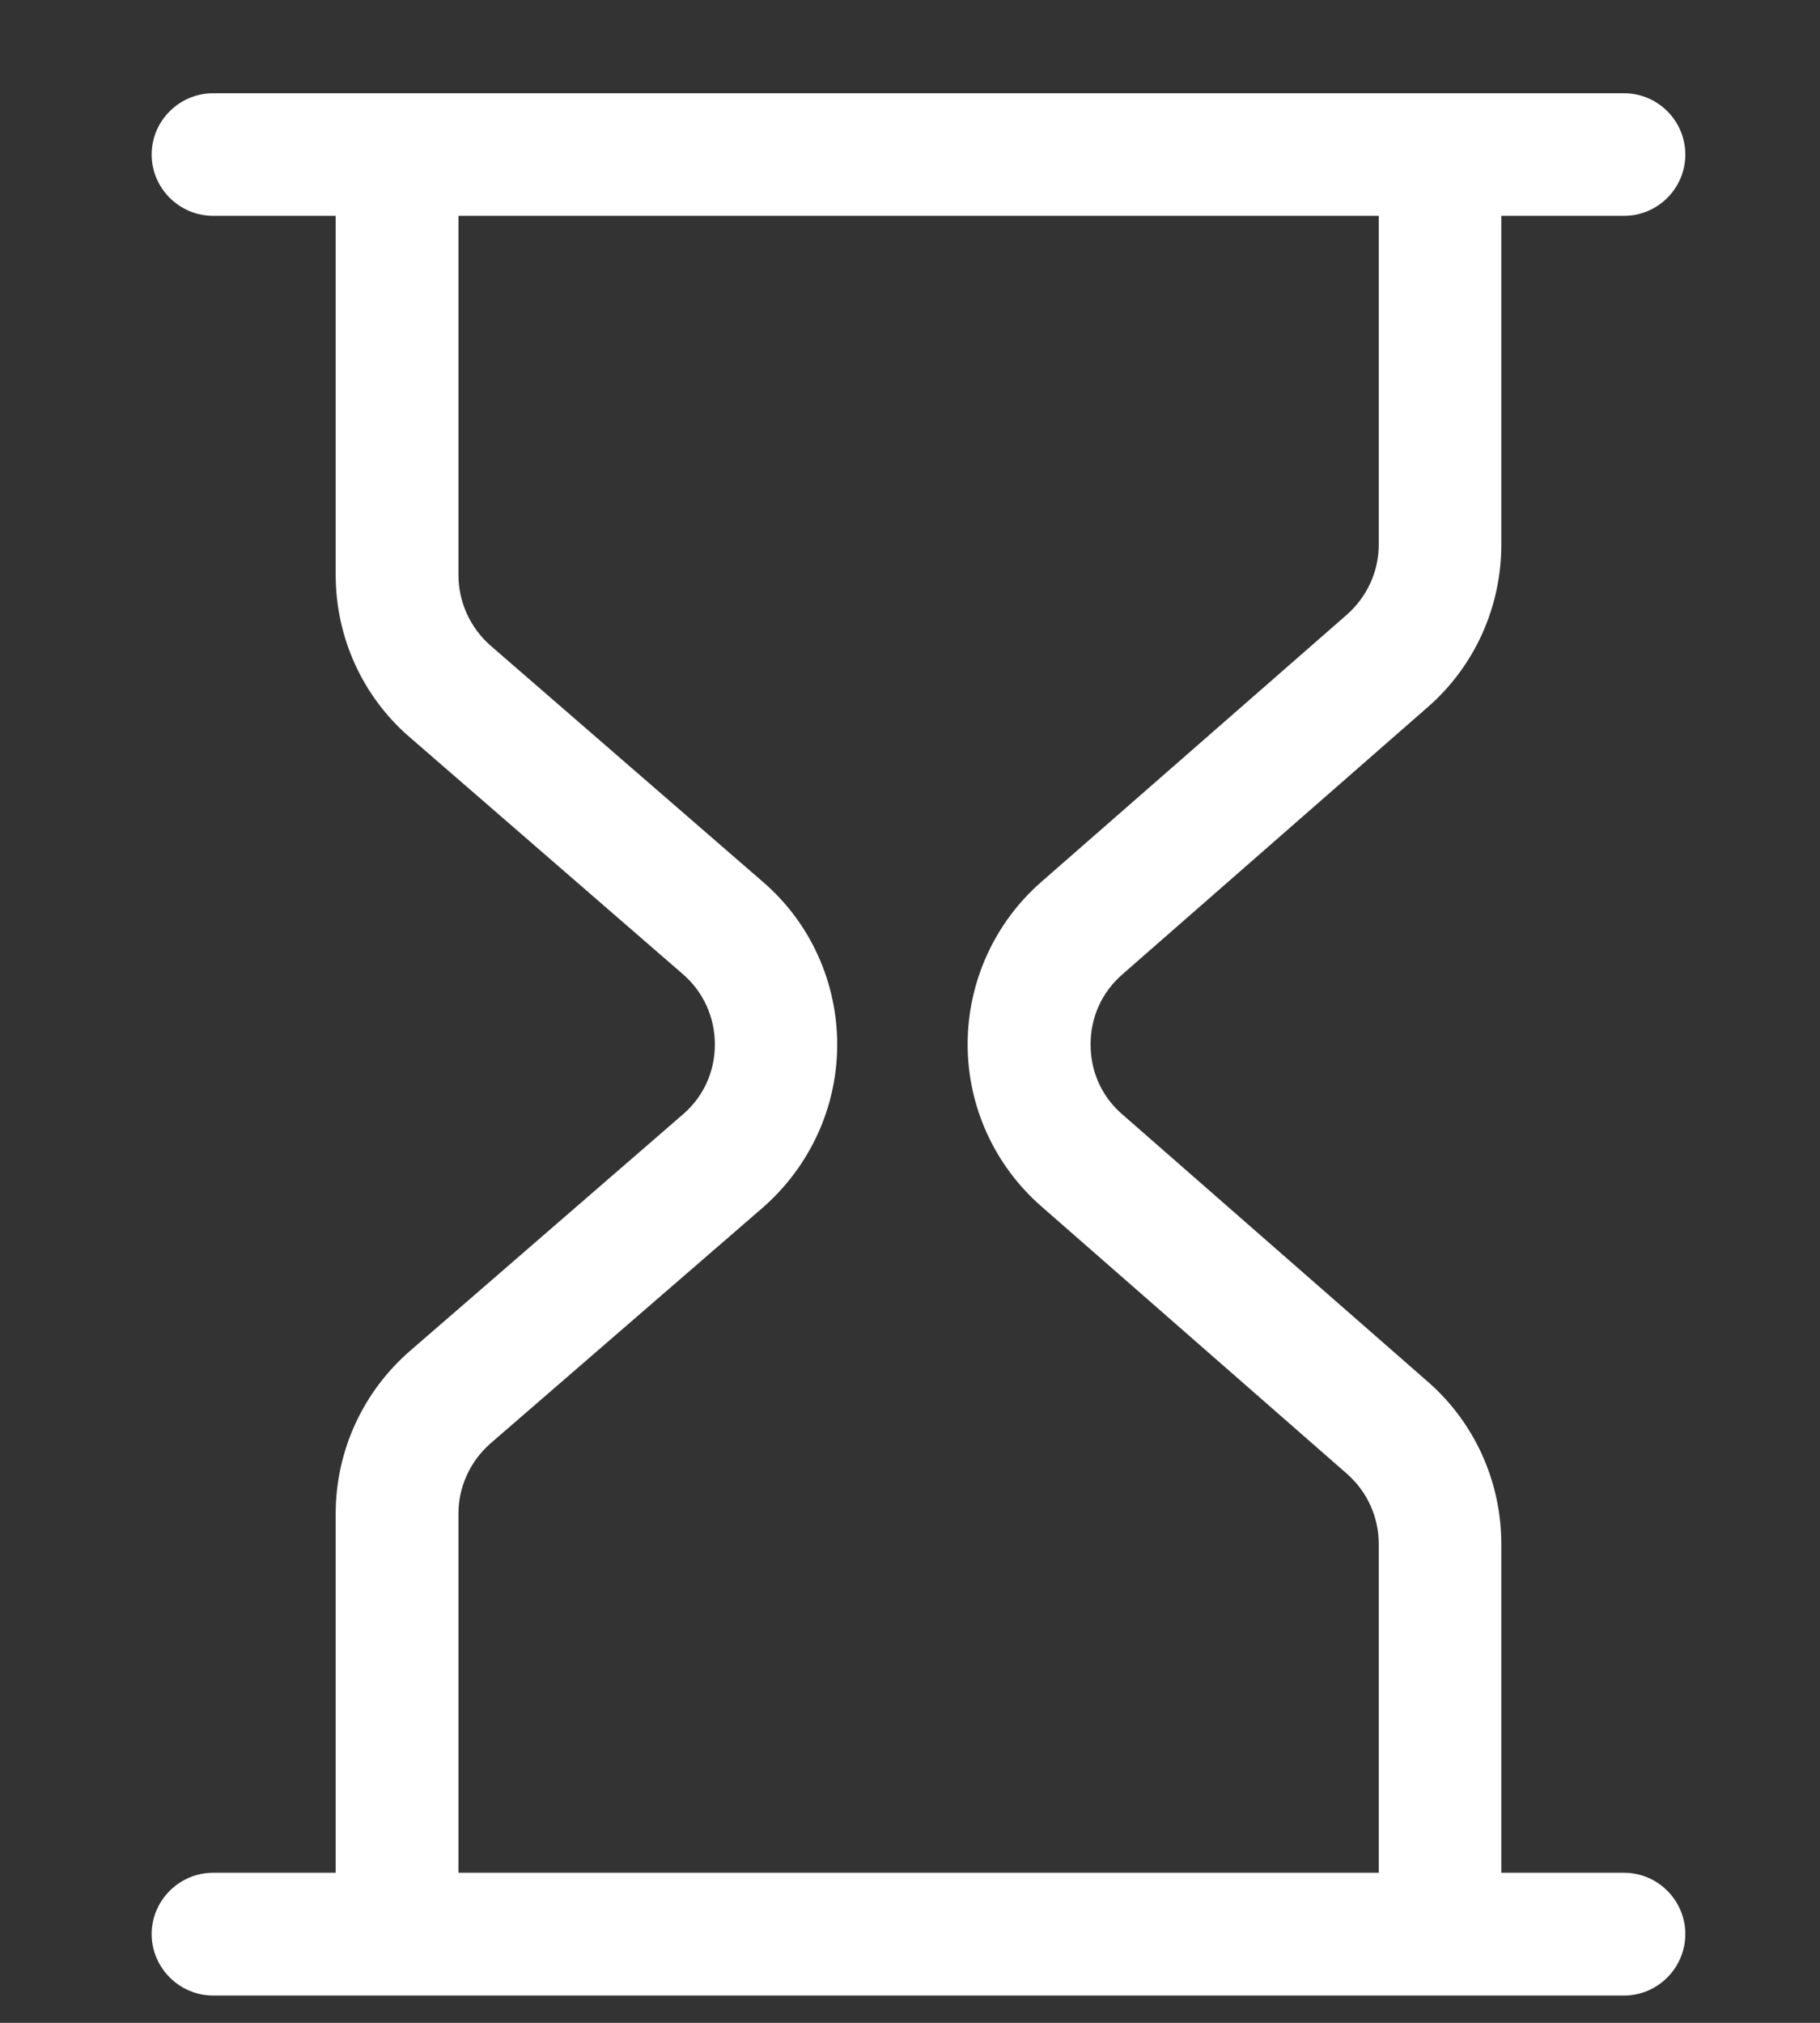 <svg width="9" height="10" viewBox="0 0 9 10" fill="none" xmlns="http://www.w3.org/2000/svg">
<rect x="0" y="0" width="9" height="10" fill="#333333" stroke="none"/>
<path d="M7.06 3.496C7.292 3.294 7.424 3.001 7.424 2.693V1.067H8.031C8.198 1.067 8.334 0.931 8.334 0.764C8.334 0.597 8.198 0.461 8.031 0.461H7.424H1.66H1.054C0.887 0.461 0.75 0.597 0.75 0.764C0.75 0.931 0.887 1.067 1.054 1.067H1.66V2.842C1.66 3.152 1.794 3.446 2.029 3.647L3.376 4.815C3.478 4.903 3.535 5.028 3.535 5.163C3.535 5.298 3.479 5.422 3.376 5.51L2.029 6.677C1.794 6.88 1.66 7.174 1.66 7.483V9.258H1.054C0.887 9.258 0.75 9.395 0.75 9.561C0.75 9.728 0.887 9.865 1.054 9.865H1.66H7.424H8.031C8.198 9.865 8.334 9.728 8.334 9.561C8.334 9.395 8.198 9.258 8.031 9.258H7.424V7.632C7.424 7.324 7.291 7.031 7.06 6.83L5.55 5.509C5.448 5.421 5.393 5.298 5.393 5.163C5.393 5.028 5.449 4.905 5.55 4.817L7.06 3.496ZM5.151 5.965L6.661 7.286C6.761 7.374 6.818 7.5 6.818 7.632V9.258H2.267V7.483C2.267 7.35 2.325 7.224 2.425 7.136L3.772 5.97C4.005 5.766 4.14 5.474 4.14 5.164C4.14 4.855 4.007 4.561 3.772 4.359L2.425 3.191C2.325 3.103 2.267 2.976 2.267 2.842V1.067H6.818V2.693C6.818 2.825 6.76 2.951 6.66 3.039L5.149 4.36C4.918 4.562 4.785 4.855 4.785 5.163C4.785 5.471 4.919 5.763 5.151 5.965Z" fill="white"/>
</svg>
